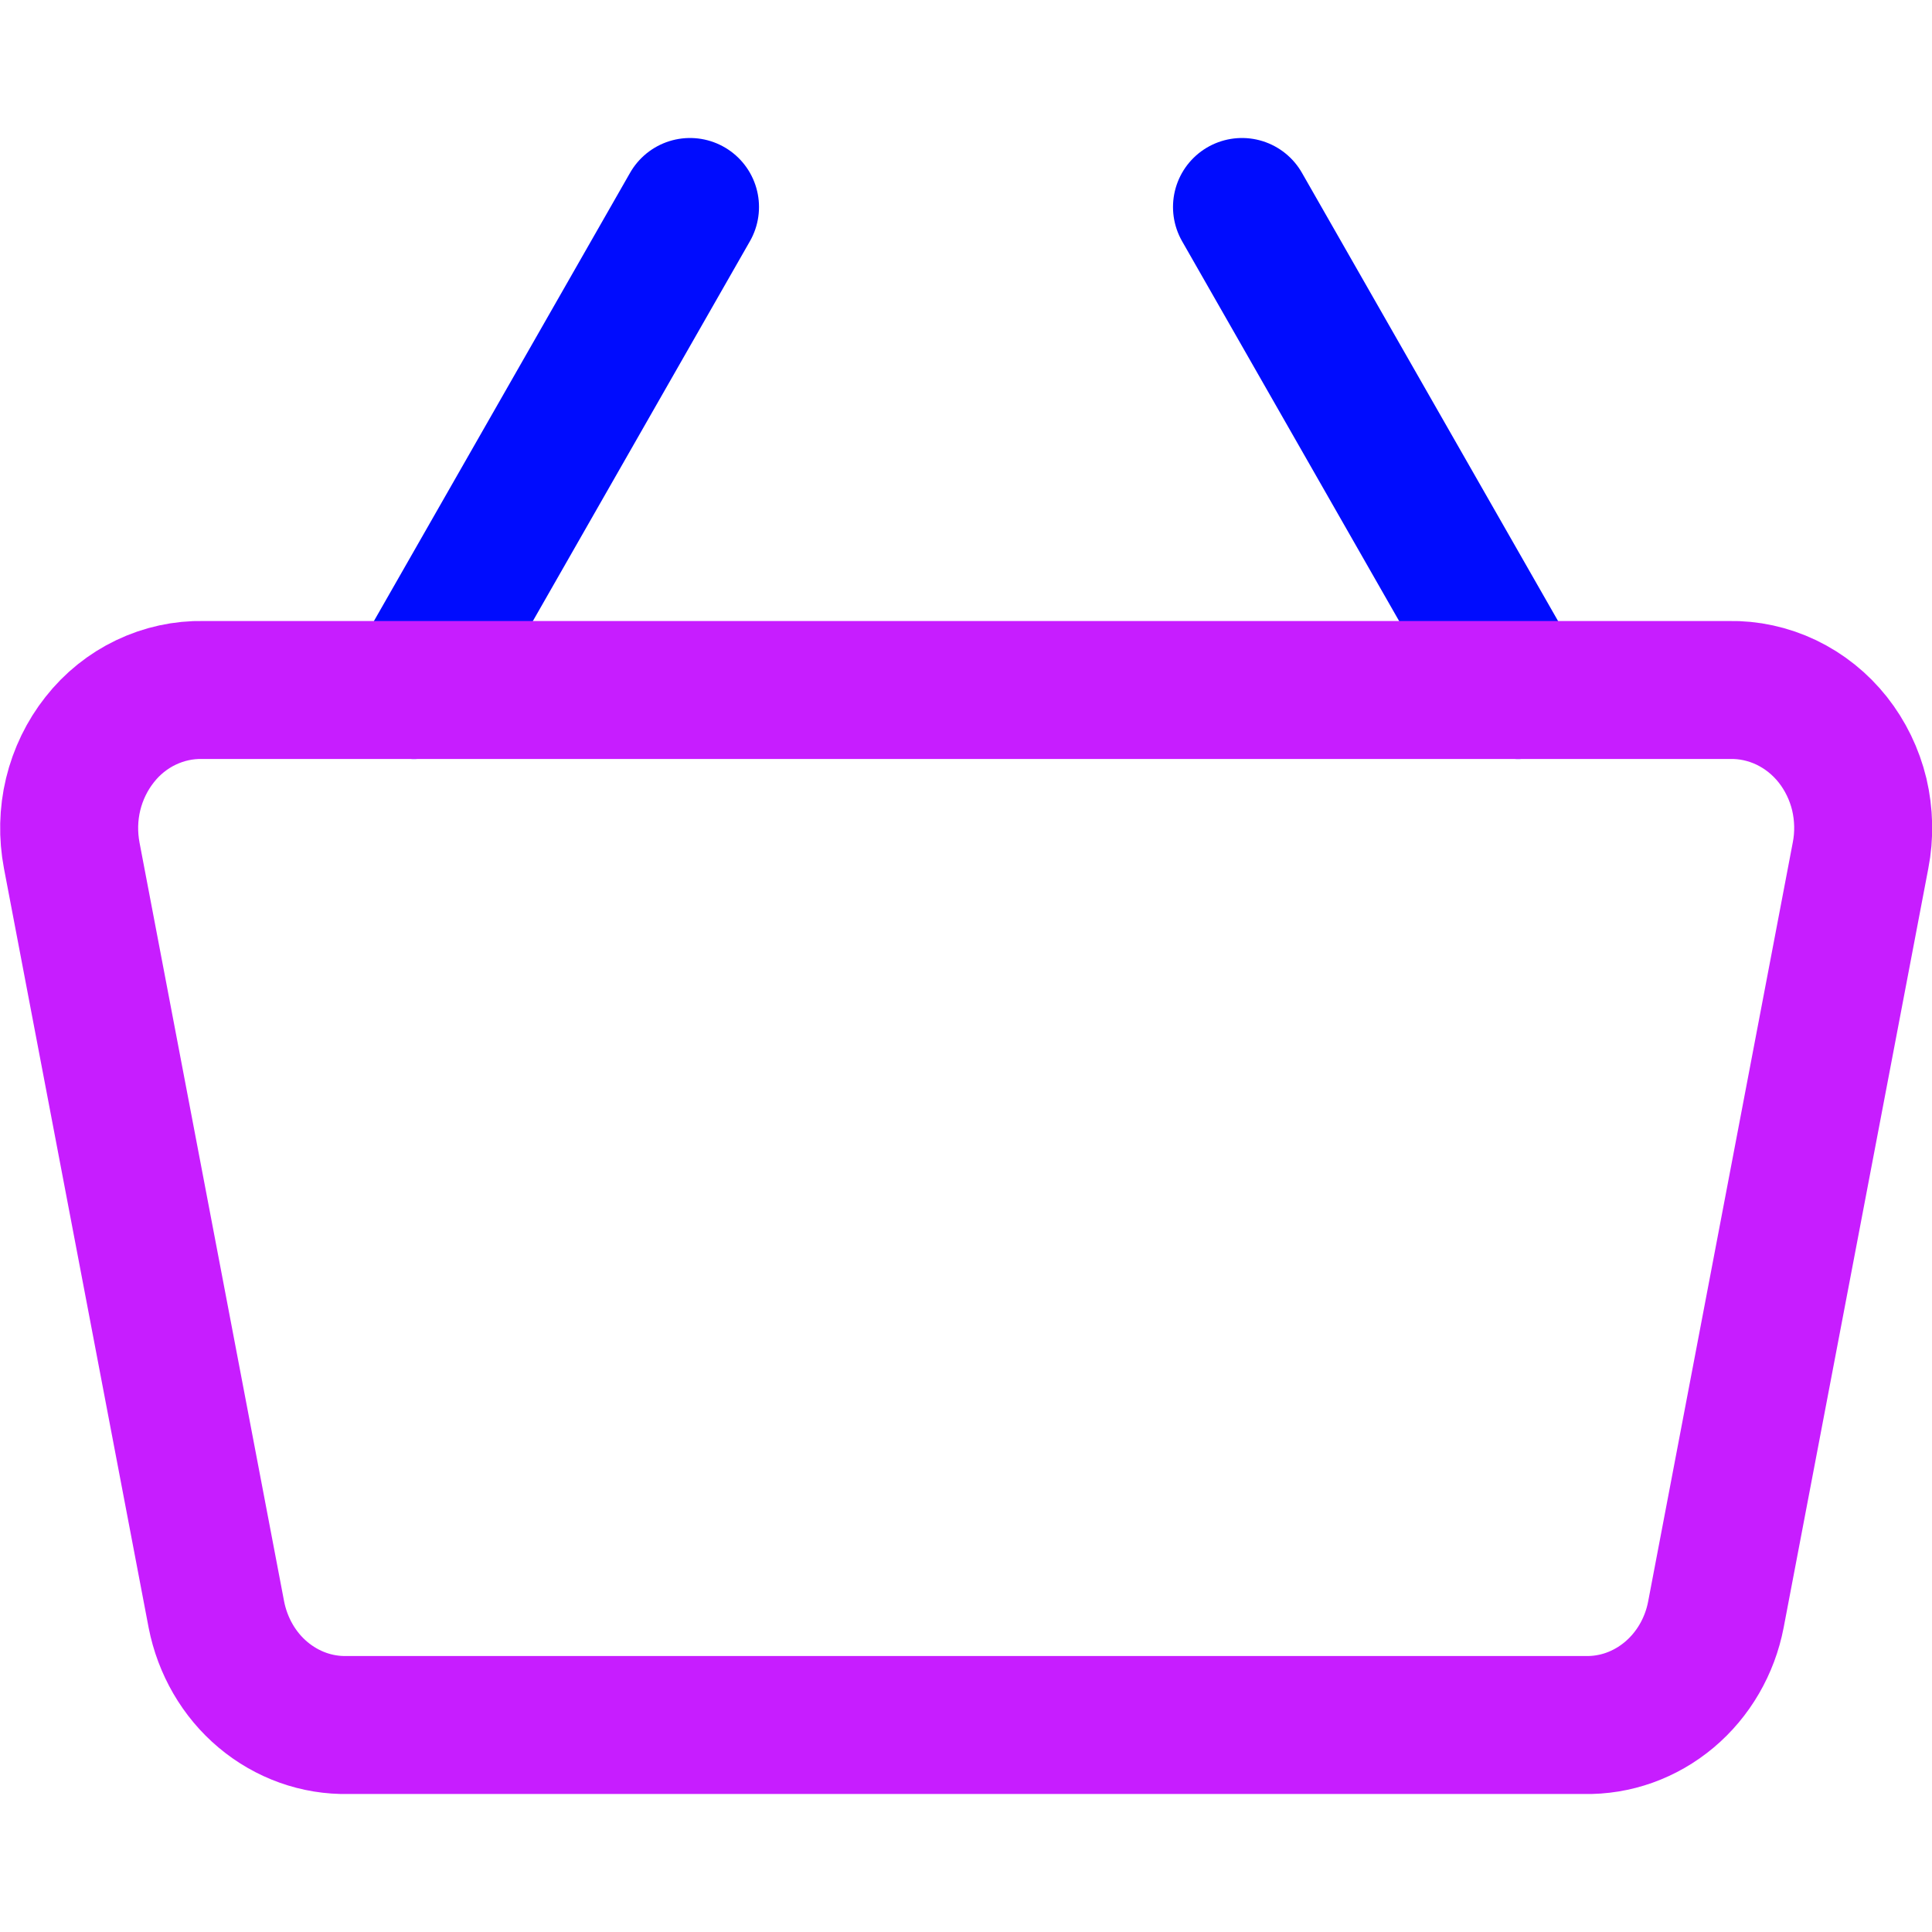 <svg xmlns="http://www.w3.org/2000/svg" fill="none" viewBox="0 0 14 14" id="Shopping-Basket-2--Streamline-Core-Neon">
  <desc>
    Shopping Basket 2 Streamline Icon: https://streamlinehq.com
  </desc>
  <g id="shopping-basket-2--shopping-basket">
    <path id="Vector" stroke="#000cfe" stroke-linecap="round" stroke-linejoin="round" d="m9 1.5 2 3.5" stroke-width="1"></path>
    <path id="Vector_2" stroke="#000cfe" stroke-linecap="round" stroke-linejoin="round" d="m3 5 2 -3.5" stroke-width="1"></path>
    <path id="Vector_3" stroke="#c71dff" stroke-linecap="round" stroke-linejoin="round" d="M12.528 5H1.472c-0.143 -0.003 -0.284 0.028 -0.414 0.09 -0.13 0.062 -0.245 0.154 -0.336 0.27 -0.091 0.115 -0.157 0.251 -0.192 0.396 -0.035 0.145 -0.038 0.297 -0.01 0.444l1.048 5.5c0.045 0.229 0.164 0.435 0.338 0.581 0.174 0.146 0.391 0.224 0.614 0.219h8.962c0.223 0.005 0.44 -0.073 0.614 -0.219 0.174 -0.146 0.294 -0.352 0.338 -0.581l1.048 -5.5c0.029 -0.147 0.025 -0.299 -0.009 -0.444 -0.035 -0.145 -0.101 -0.281 -0.192 -0.396 -0.091 -0.115 -0.206 -0.207 -0.337 -0.27 -0.13 -0.062 -0.272 -0.093 -0.414 -0.09Z" stroke-width="1"></path>
  </g>
</svg>